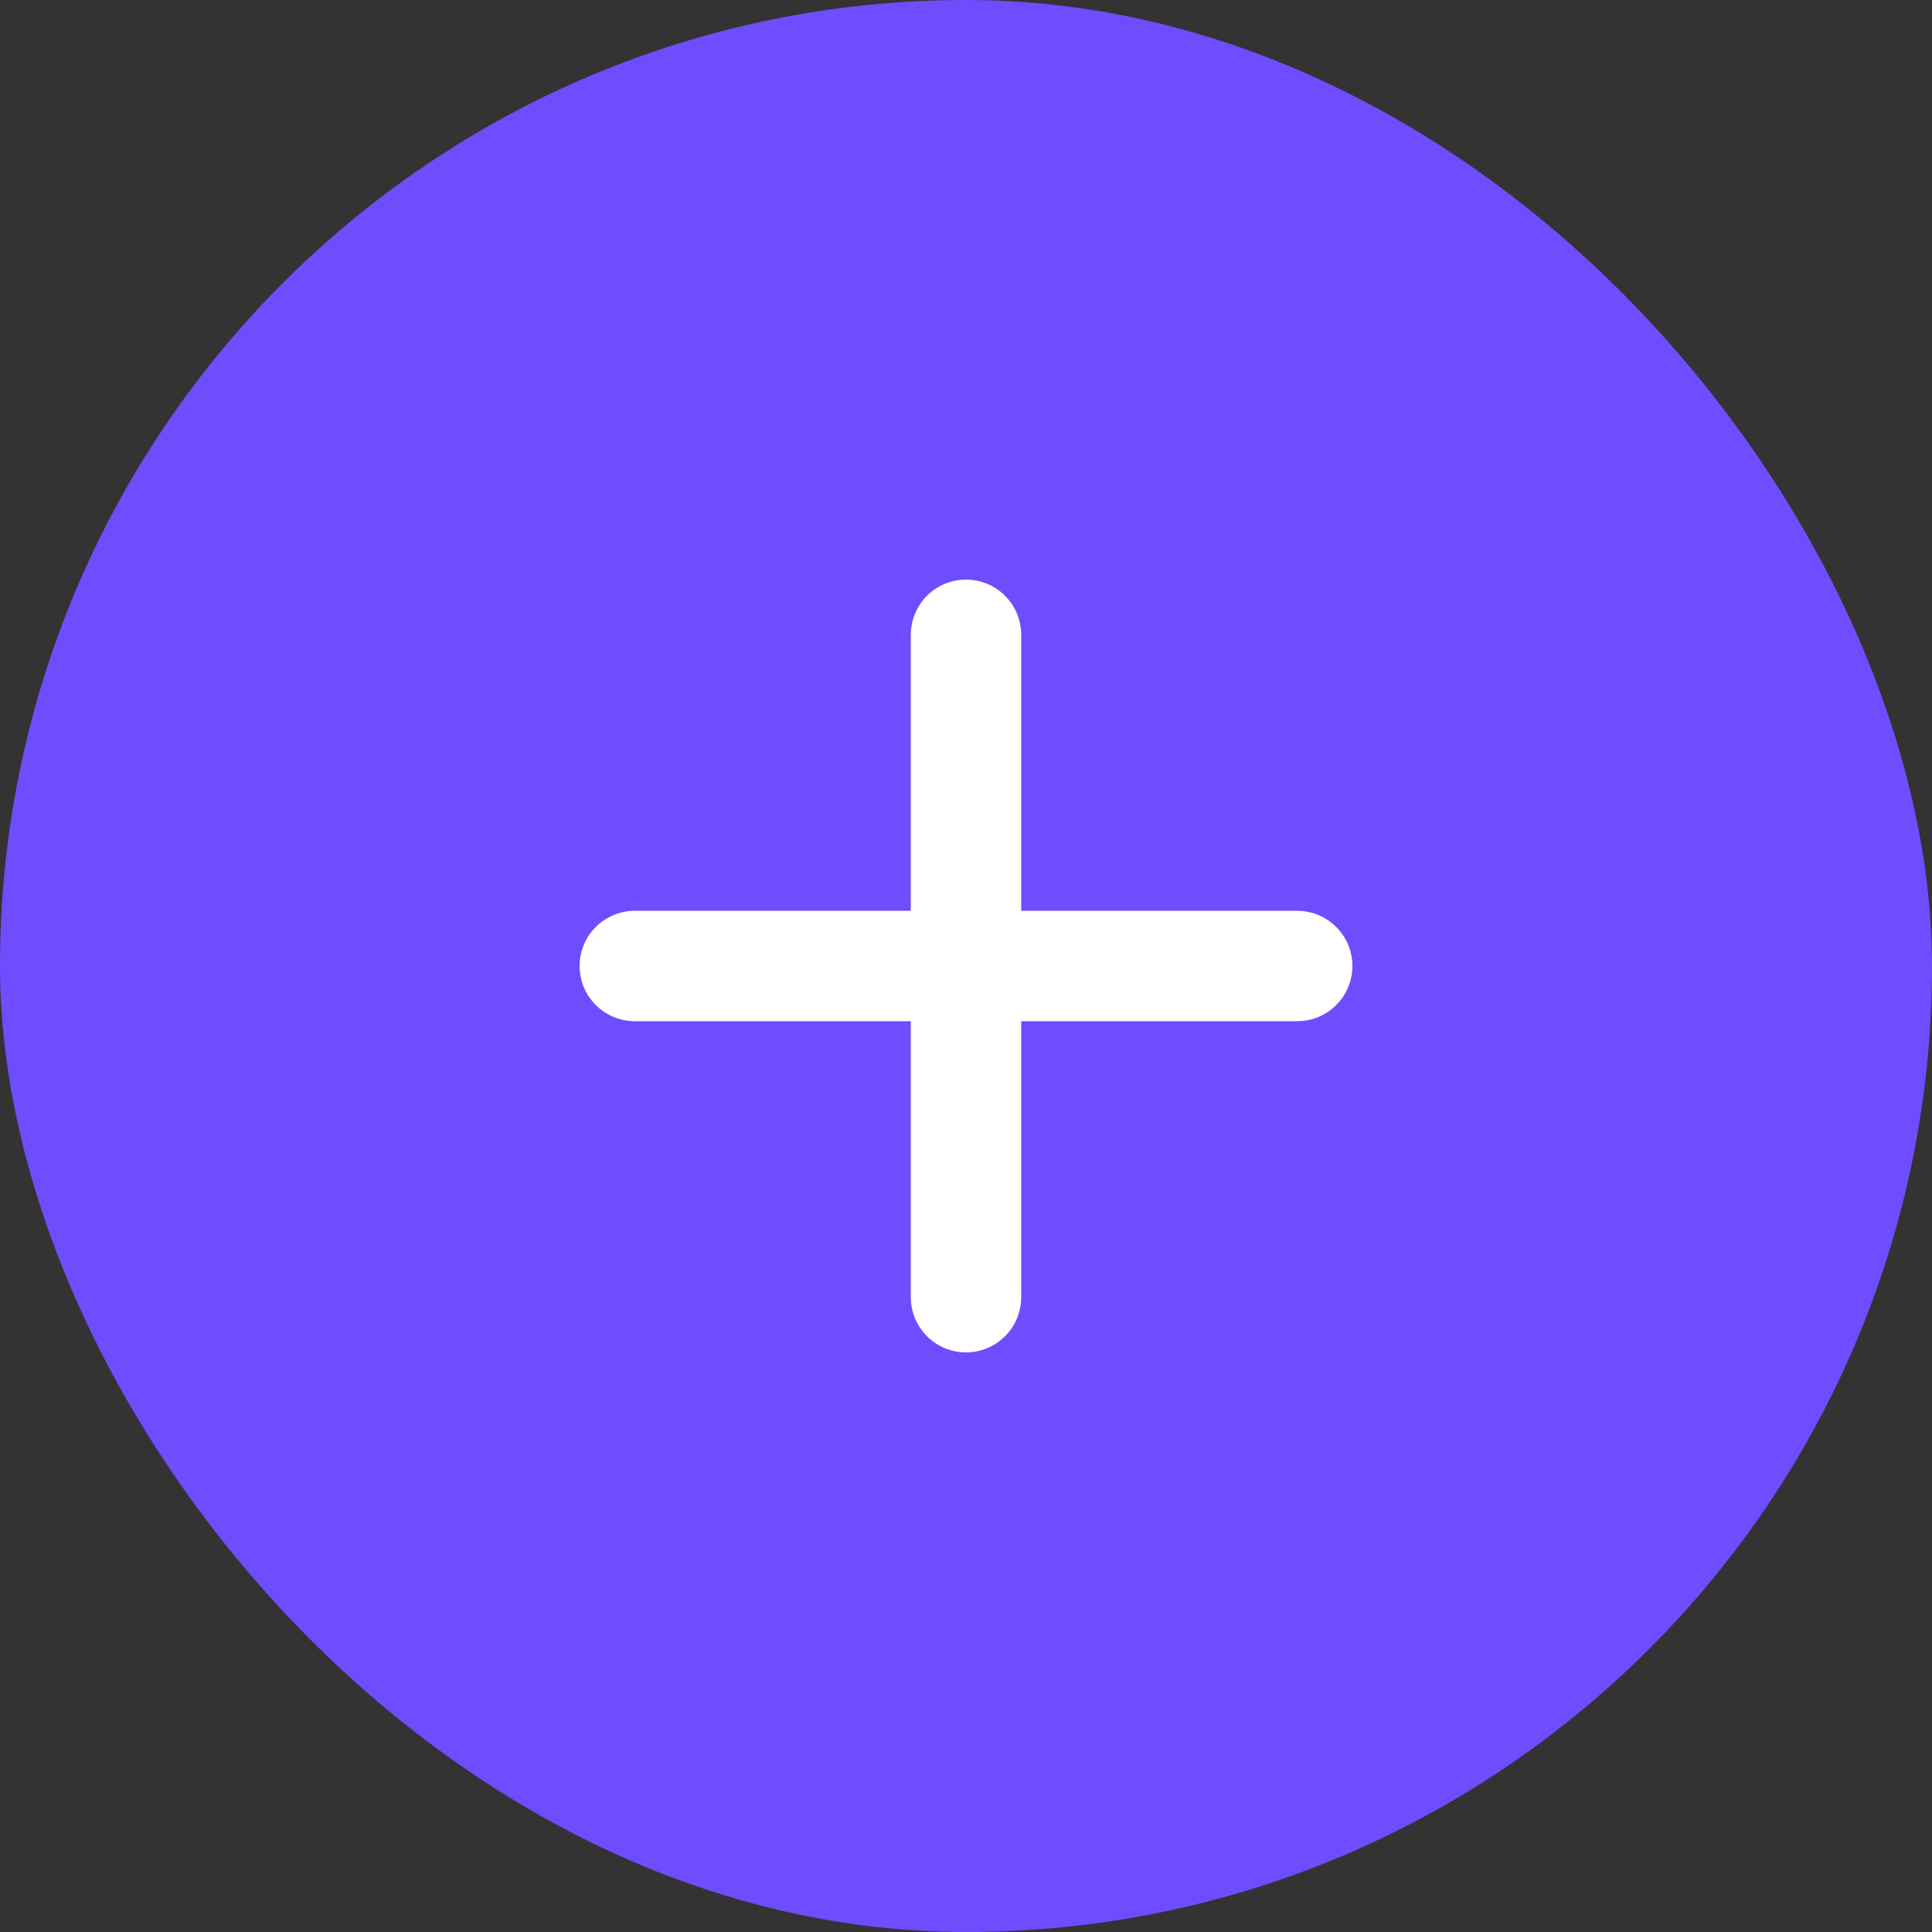 <svg width="40" height="40" viewBox="0 0 40 40" fill="none" xmlns="http://www.w3.org/2000/svg">
<rect x="0" y="0" width="40" height="40" fill="#333333" stroke="none"/>
<rect width="40" height="40" rx="20" fill="#704CFF"/>
<path d="M26.857 21.143H21.143V26.857C21.143 27.16 21.022 27.451 20.808 27.665C20.594 27.88 20.303 28 20 28C19.697 28 19.406 27.88 19.192 27.665C18.978 27.451 18.857 27.16 18.857 26.857V21.143H13.143C12.84 21.143 12.549 21.022 12.335 20.808C12.12 20.594 12 20.303 12 20C12 19.697 12.12 19.406 12.335 19.192C12.549 18.978 12.84 18.857 13.143 18.857H18.857V13.143C18.857 12.84 18.978 12.549 19.192 12.335C19.406 12.12 19.697 12 20 12C20.303 12 20.594 12.12 20.808 12.335C21.022 12.549 21.143 12.84 21.143 13.143V18.857H26.857C27.16 18.857 27.451 18.978 27.665 19.192C27.88 19.406 28 19.697 28 20C28 20.303 27.88 20.594 27.665 20.808C27.451 21.022 27.16 21.143 26.857 21.143Z" fill="white"/>
</svg>
